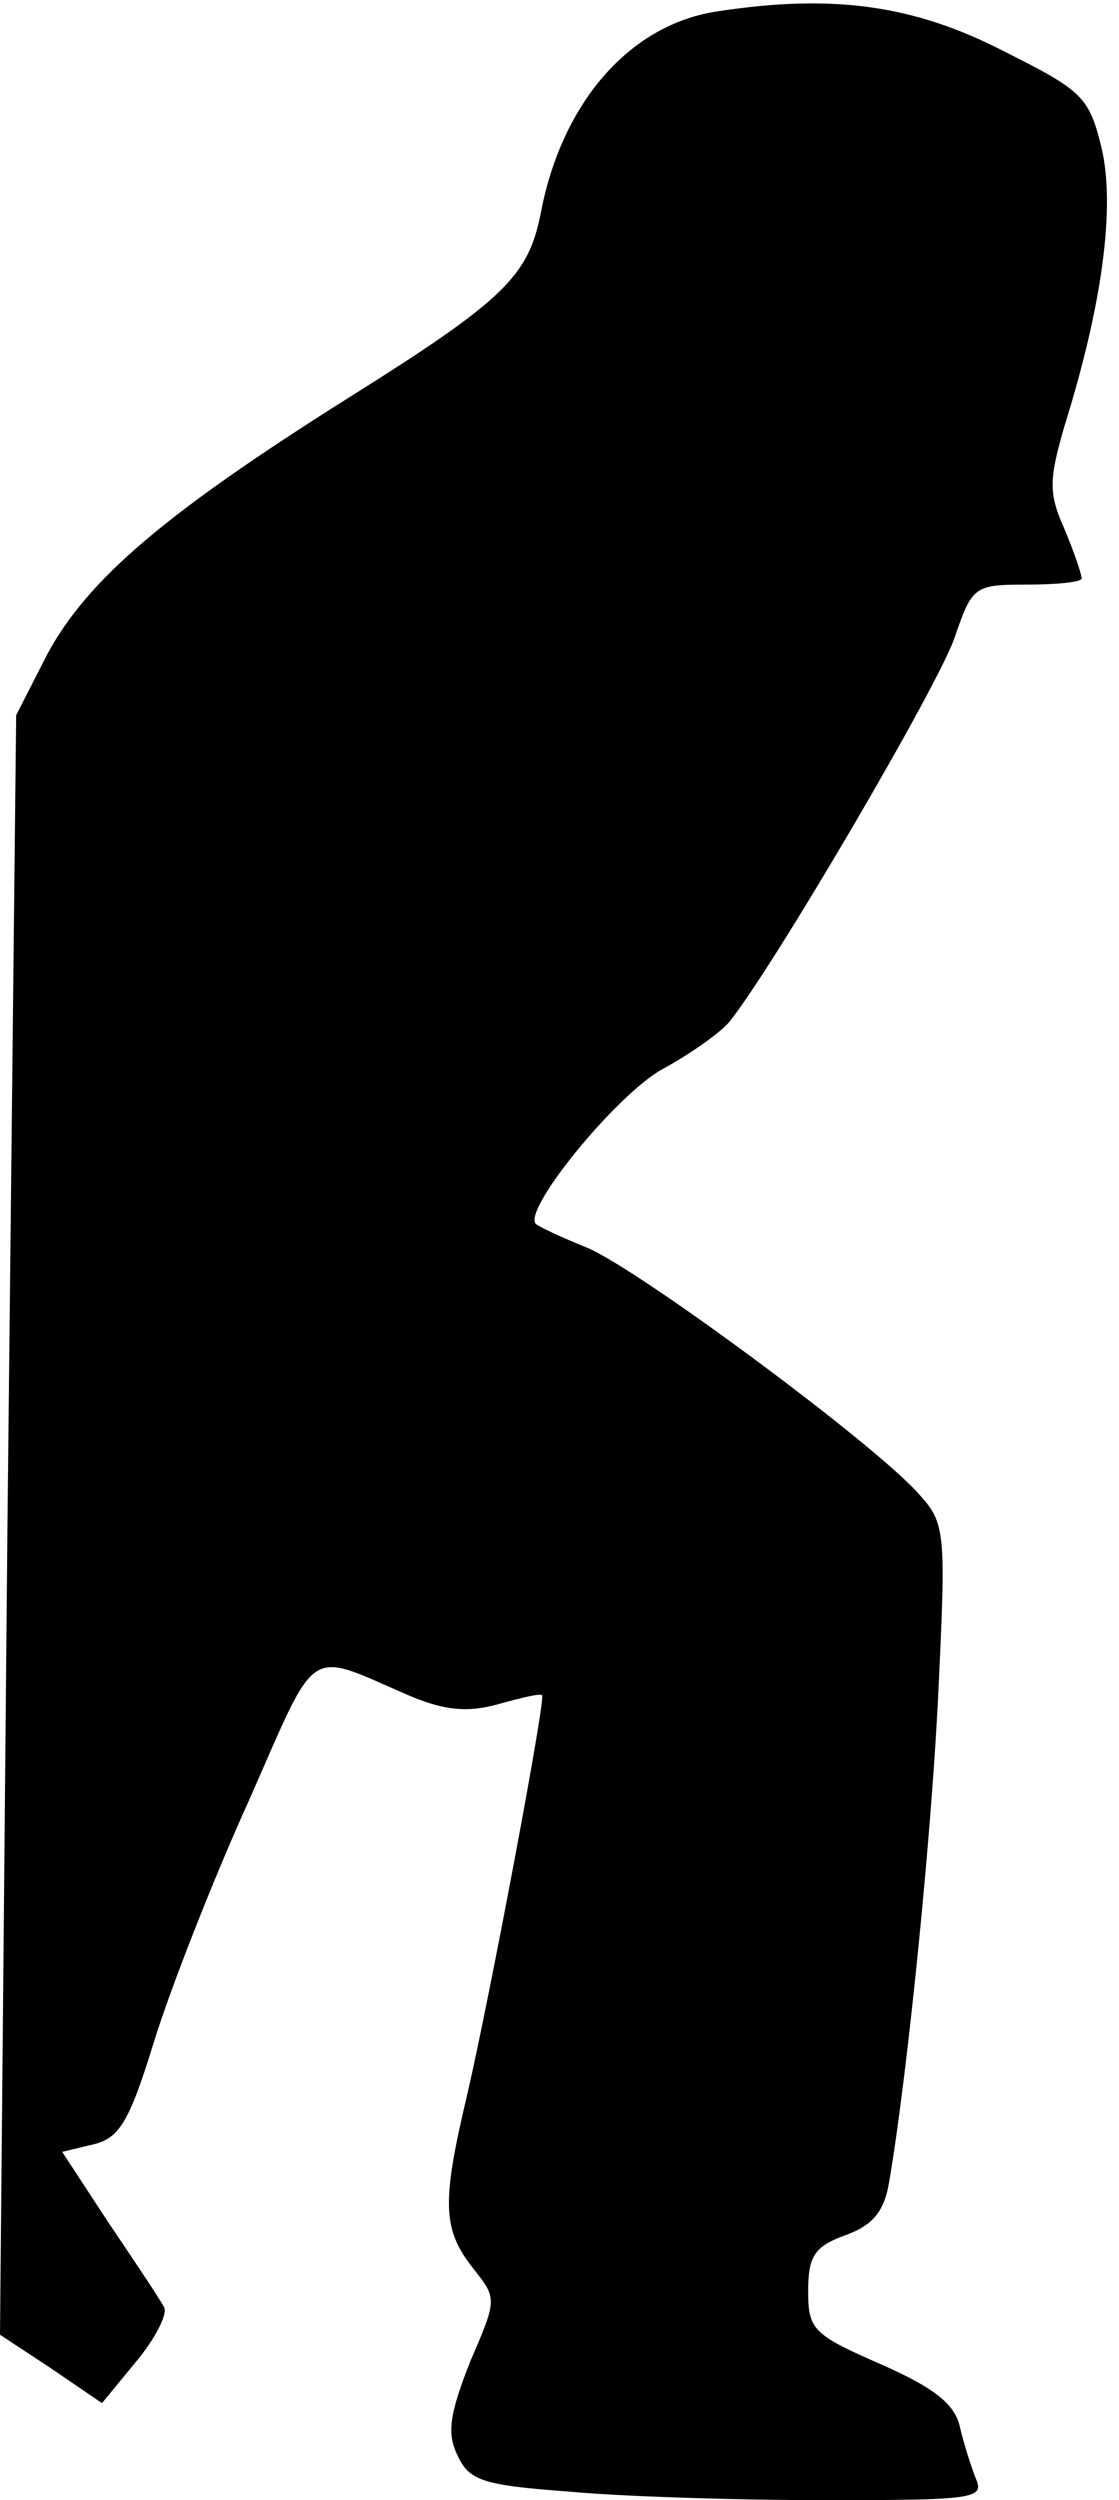 <?xml version="1.0" standalone="no"?>
<!DOCTYPE svg PUBLIC "-//W3C//DTD SVG 20010904//EN"
 "http://www.w3.org/TR/2001/REC-SVG-20010904/DTD/svg10.dtd">
<svg version="1.0" xmlns="http://www.w3.org/2000/svg"
 width="90pt" height="201pt" viewBox="0 0 90 201"
 preserveAspectRatio="xMidYMid meet">
<g transform="translate(0,201) scale(0.1,-0.1)"
fill="#000000" stroke="none">
<path fill="#000000" stroke="none" d="M578 2001 c-71 -10 -126 -73 -143 -162
-10 -51 -29 -70 -155 -149 -146 -92 -209 -145 -242 -206 l-25 -49 -7 -651 -6
-651 41 -27 41 -28 28 34 c15 18 25 38 22 43 -3 6 -23 36 -44 67 l-38 58 25 6
c21 5 29 18 49 83 13 42 47 129 76 193 57 129 45 121 131 84 27 -11 45 -13 70
-6 18 5 34 9 35 7 3 -3 -42 -242 -60 -320 -21 -88 -20 -109 4 -140 20 -25 20
-25 -2 -76 -16 -41 -19 -57 -10 -75 9 -20 20 -24 88 -29 42 -4 135 -7 207 -7
119 0 129 1 122 17 -4 10 -10 29 -13 42 -4 18 -20 31 -63 50 -55 24 -59 28
-59 59 0 28 5 36 30 45 22 8 31 19 35 42 15 87 35 287 40 401 6 125 5 130 -17
154 -37 41 -225 180 -266 197 -20 8 -39 17 -41 19 -11 11 64 103 101 124 24
13 49 31 55 39 36 45 169 272 181 309 14 41 16 42 58 42 24 0 44 2 44 5 0 3
-6 21 -14 40 -13 29 -12 40 0 82 31 99 41 177 30 224 -10 41 -15 46 -79 78
-72 37 -137 46 -229 32z"/>
</g>
</svg>
